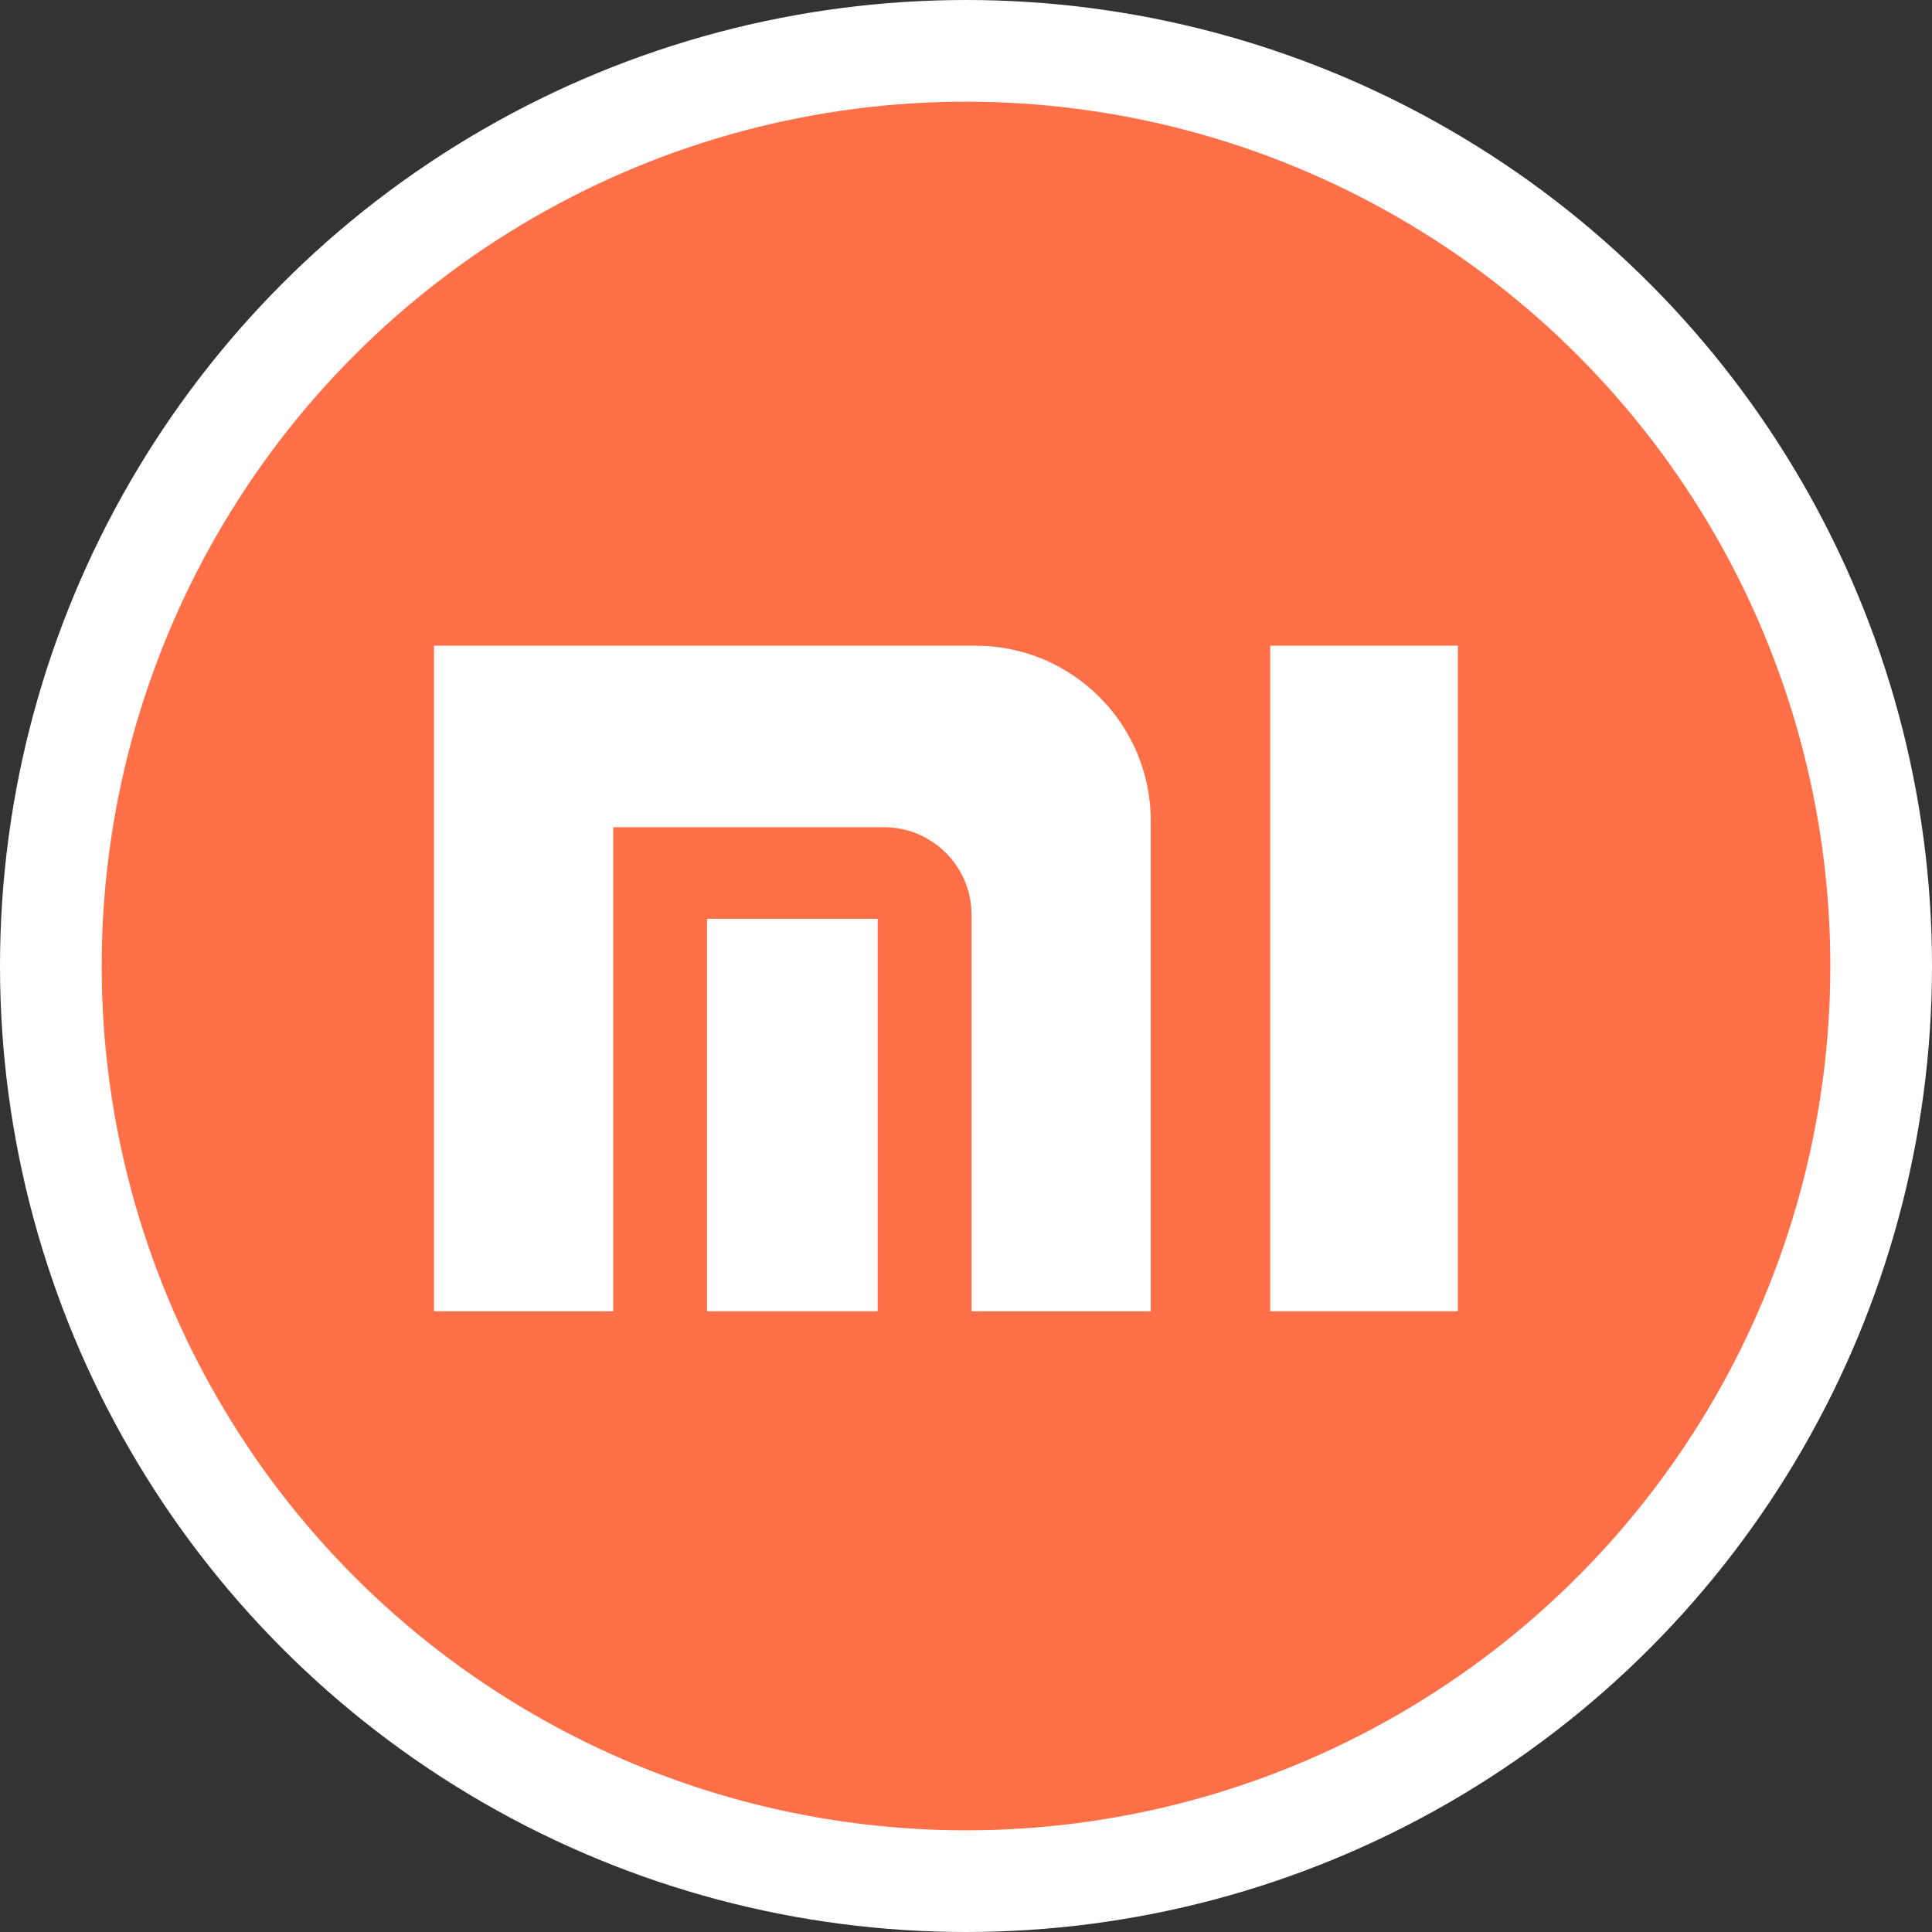 <?xml version="1.0" encoding="UTF-8"?>
<svg width="38px" height="38px" viewBox="0 0 38 38" version="1.1" xmlns="http://www.w3.org/2000/svg" xmlns:xlink="http://www.w3.org/1999/xlink">
    <rect x="0" y="0" width="38" height="38" fill="#333333" stroke="none"/>
    <title>角标</title>
    <g id="Page-1" stroke="none" stroke-width="1" fill="none" fill-rule="evenodd">
        <g id="文章详情" transform="translate(-143, -1085)">
            <g id="Group-3" transform="translate(72, 1014)">
                <g id="角标" transform="translate(72, 72)">
                    <circle id="Oval" stroke="#FFFFFF" stroke-width="2" fill="#FF6F48" cx="18" cy="18" r="18"></circle>
                    <g id="V" transform="translate(17.8, 19.9) scale(-1, 1) translate(-17.8, -19.9) translate(6.8, 9.9)"></g>
                    <g id="编组-2" transform="translate(7.2, 11.7)" fill="#FFFFFF">
                        <g id="编组-12" transform="translate(0.168, 0)">
                            <path d="M14.266,13.091 L10.741,13.091 L10.741,5.293 C10.741,4.342 9.97,3.57 9.018,3.57 L3.692,3.57 L3.692,3.57 L3.692,13.091 L0.168,13.091 L0.168,0 L10.82,0 C12.723,-7.93712072e-16 14.266,1.543 14.266,3.446 L14.266,13.091 L14.266,13.091 Z" id="路径"></path>
                            <rect id="矩形备份-3" x="16.615" y="0" width="3.692" height="13.091"></rect>
                            <rect id="矩形备份-2" x="5.538" y="5.371" width="3.357" height="7.72"></rect>
                        </g>
                    </g>
                </g>
            </g>
        </g>
    </g>
</svg>